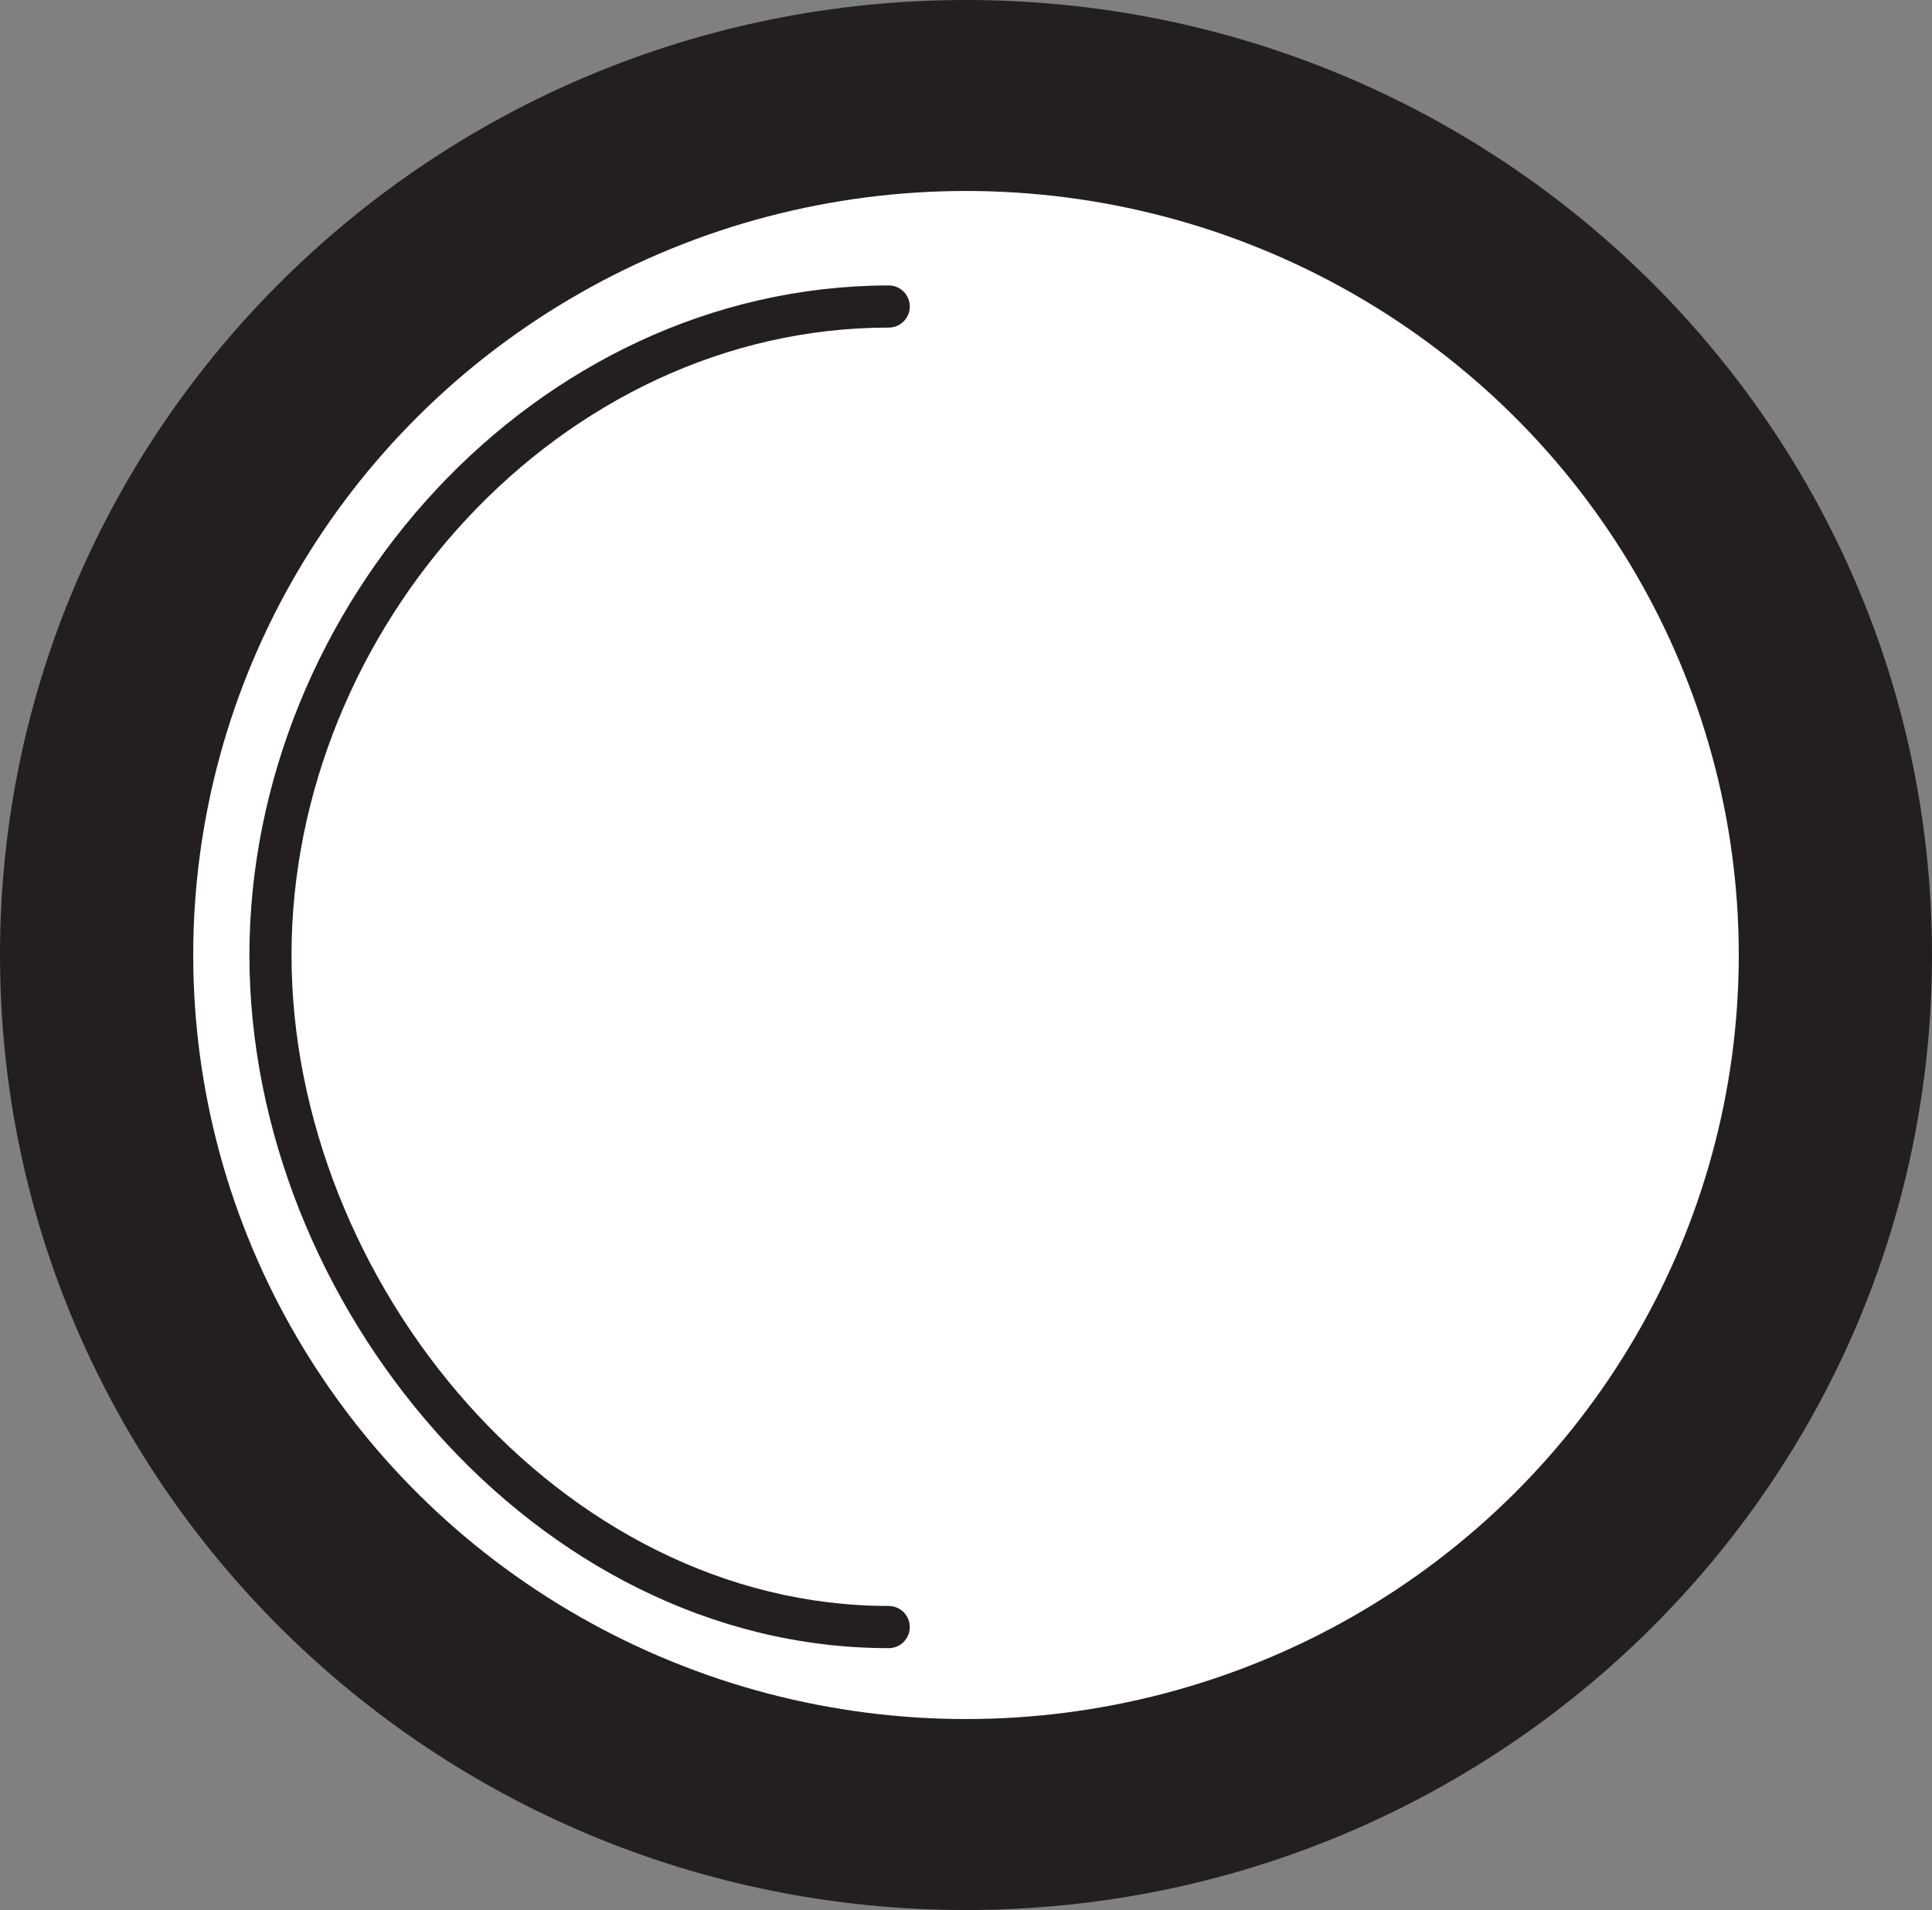 <?xml version="1.0" encoding="UTF-8" standalone="no"?>
<!-- Generator: Adobe Illustrator 13.0.2, SVG Export Plug-In . SVG Version: 6.00 Build 14948)  -->
<svg
    xmlns:inkscape="http://www.inkscape.org/namespaces/inkscape"
    xmlns:rdf="http://www.w3.org/1999/02/22-rdf-syntax-ns#"
    xmlns="http://www.w3.org/2000/svg"
    xmlns:cc="http://creativecommons.org/ns#"
    xmlns:dc="http://purl.org/dc/elements/1.1/"
    xmlns:sodipodi="http://sodipodi.sourceforge.net/DTD/sodipodi-0.dtd"
    xmlns:svg="http://www.w3.org/2000/svg"
    xmlns:ns1="http://sozi.baierouge.fr"
    xmlns:xlink="http://www.w3.org/1999/xlink"
    id="Layer_1"
    enable-background="new 0 0 286.561 283.247"
    sodipodi:docname="kitchen-plate.svg"
    xml:space="preserve"
    viewBox="0 0 286.561 283.247"
    version="1.0"
    y="0px"
    x="0px"
    inkscape:version="0.48.2 r9819"
  ><rect x="0" y="0" width="286.561" height="283.247" fill="#808080" stroke="none"/><sodipodi:namedview
      id="namedview243"
      bordercolor="#666666"
      inkscape:pageshadow="2"
      guidetolerance="10"
      pagecolor="#ffffff"
      gridtolerance="10"
      inkscape:window-maximized="0"
      inkscape:zoom="0.83319503"
      objecttolerance="10"
      borderopacity="1"
      inkscape:current-layer="Layer_1"
      inkscape:cx="143.2805"
      inkscape:cy="141.6235"
      inkscape:window-y="0"
      inkscape:window-x="0"
      inkscape:window-width="646"
      showgrid="false"
      inkscape:pageopacity="0"
      inkscape:window-height="480"
  />
<g
      id="plate"
    >
	<path
        id="path237"
        d="m286.56 141.62c0 78.215-64.148 141.62-143.28 141.62-79.133 0.01-143.28-63.4-143.28-141.62 0-78.214 64.147-141.62 143.28-141.62 79.13 0 143.28 63.406 143.28 141.62z"
        fill="#231F20"
    />
	<ellipse
        id="ellipse239"
        rx="114.62"
        ry="113.3"
        cy="141.62"
        cx="143.28"
        fill="#FFFFFF"
    />
	<path
        id="path241"
        d="m64.639 212.3c-17.076-19.217-27.637-44.795-27.648-70.684 0.05-51.715 42.207-99.188 94.829-99.289 1.725 0 3.124 1.4 3.124 3.124 0 1.728-1.399 3.127-3.124 3.127-24.354 0-46.47 11.084-62.558 28.317-16.085 17.229-26.025 40.554-26.02 64.72-0.012 24.17 9.956 48.422 26.069 66.525 16.12 18.117 38.235 30.016 62.508 30.01v0.004c1.725 0 3.124 1.396 3.124 3.123 0 1.729-1.399 3.129-3.124 3.129-26.38 0.01-50.112-12.9-67.181-32.1z"
        fill="#231F20"
    />
</g
  >
</svg
>
